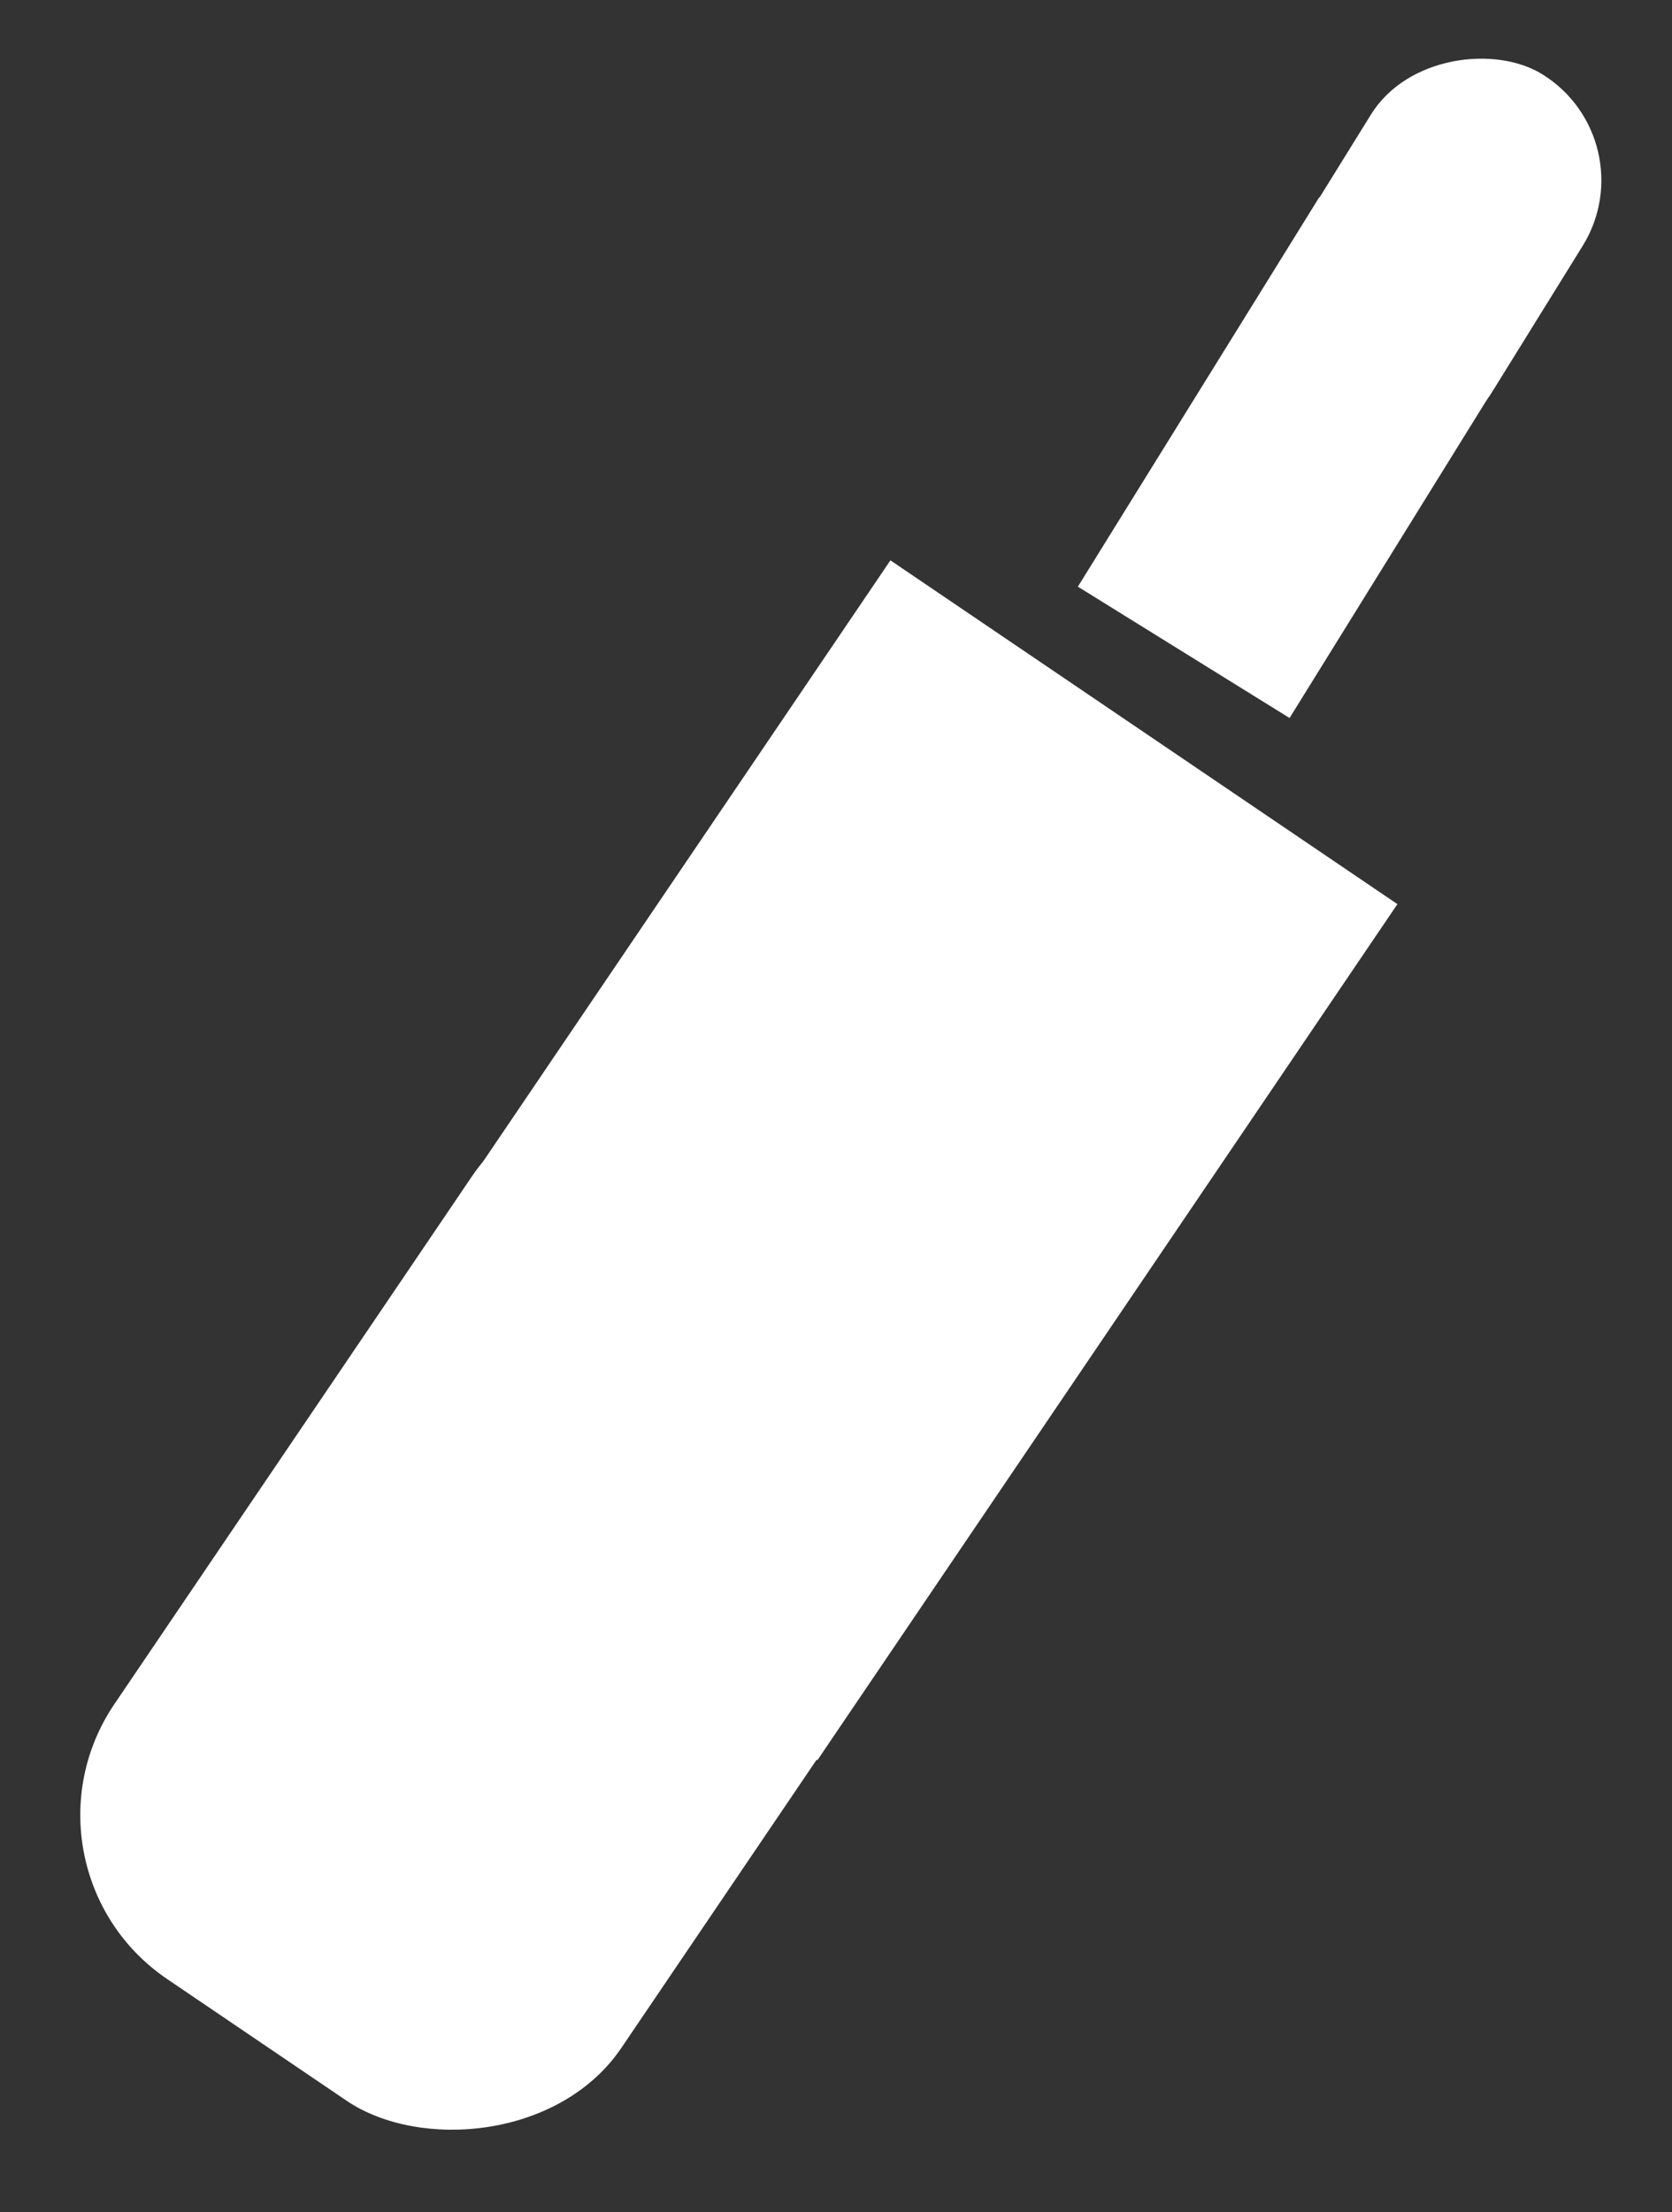 <svg width="490" height="648" viewBox="0 0 490 648" fill="none" xmlns="http://www.w3.org/2000/svg">
<rect x="0" y="0" width="490" height="648" fill="#333333" stroke="none"/>
<rect x="90.973" y="414.914" width="302.946" height="179.494" transform="rotate(-55.87 90.973 414.914)" fill="white"/>
<rect x="0.982" y="547.199" width="302.946" height="179.494" rx="58" transform="rotate(-55.87 0.982 547.199)" fill="white"/>
<rect x="448.666" y="96.263" width="134.225" height="73.004" transform="rotate(121.806 448.666 96.263)" fill="white"/>
<rect x="483.051" y="41.02" width="123.214" height="73.004" rx="36.502" transform="rotate(121.806 483.051 41.02)" fill="white"/>
</svg>
